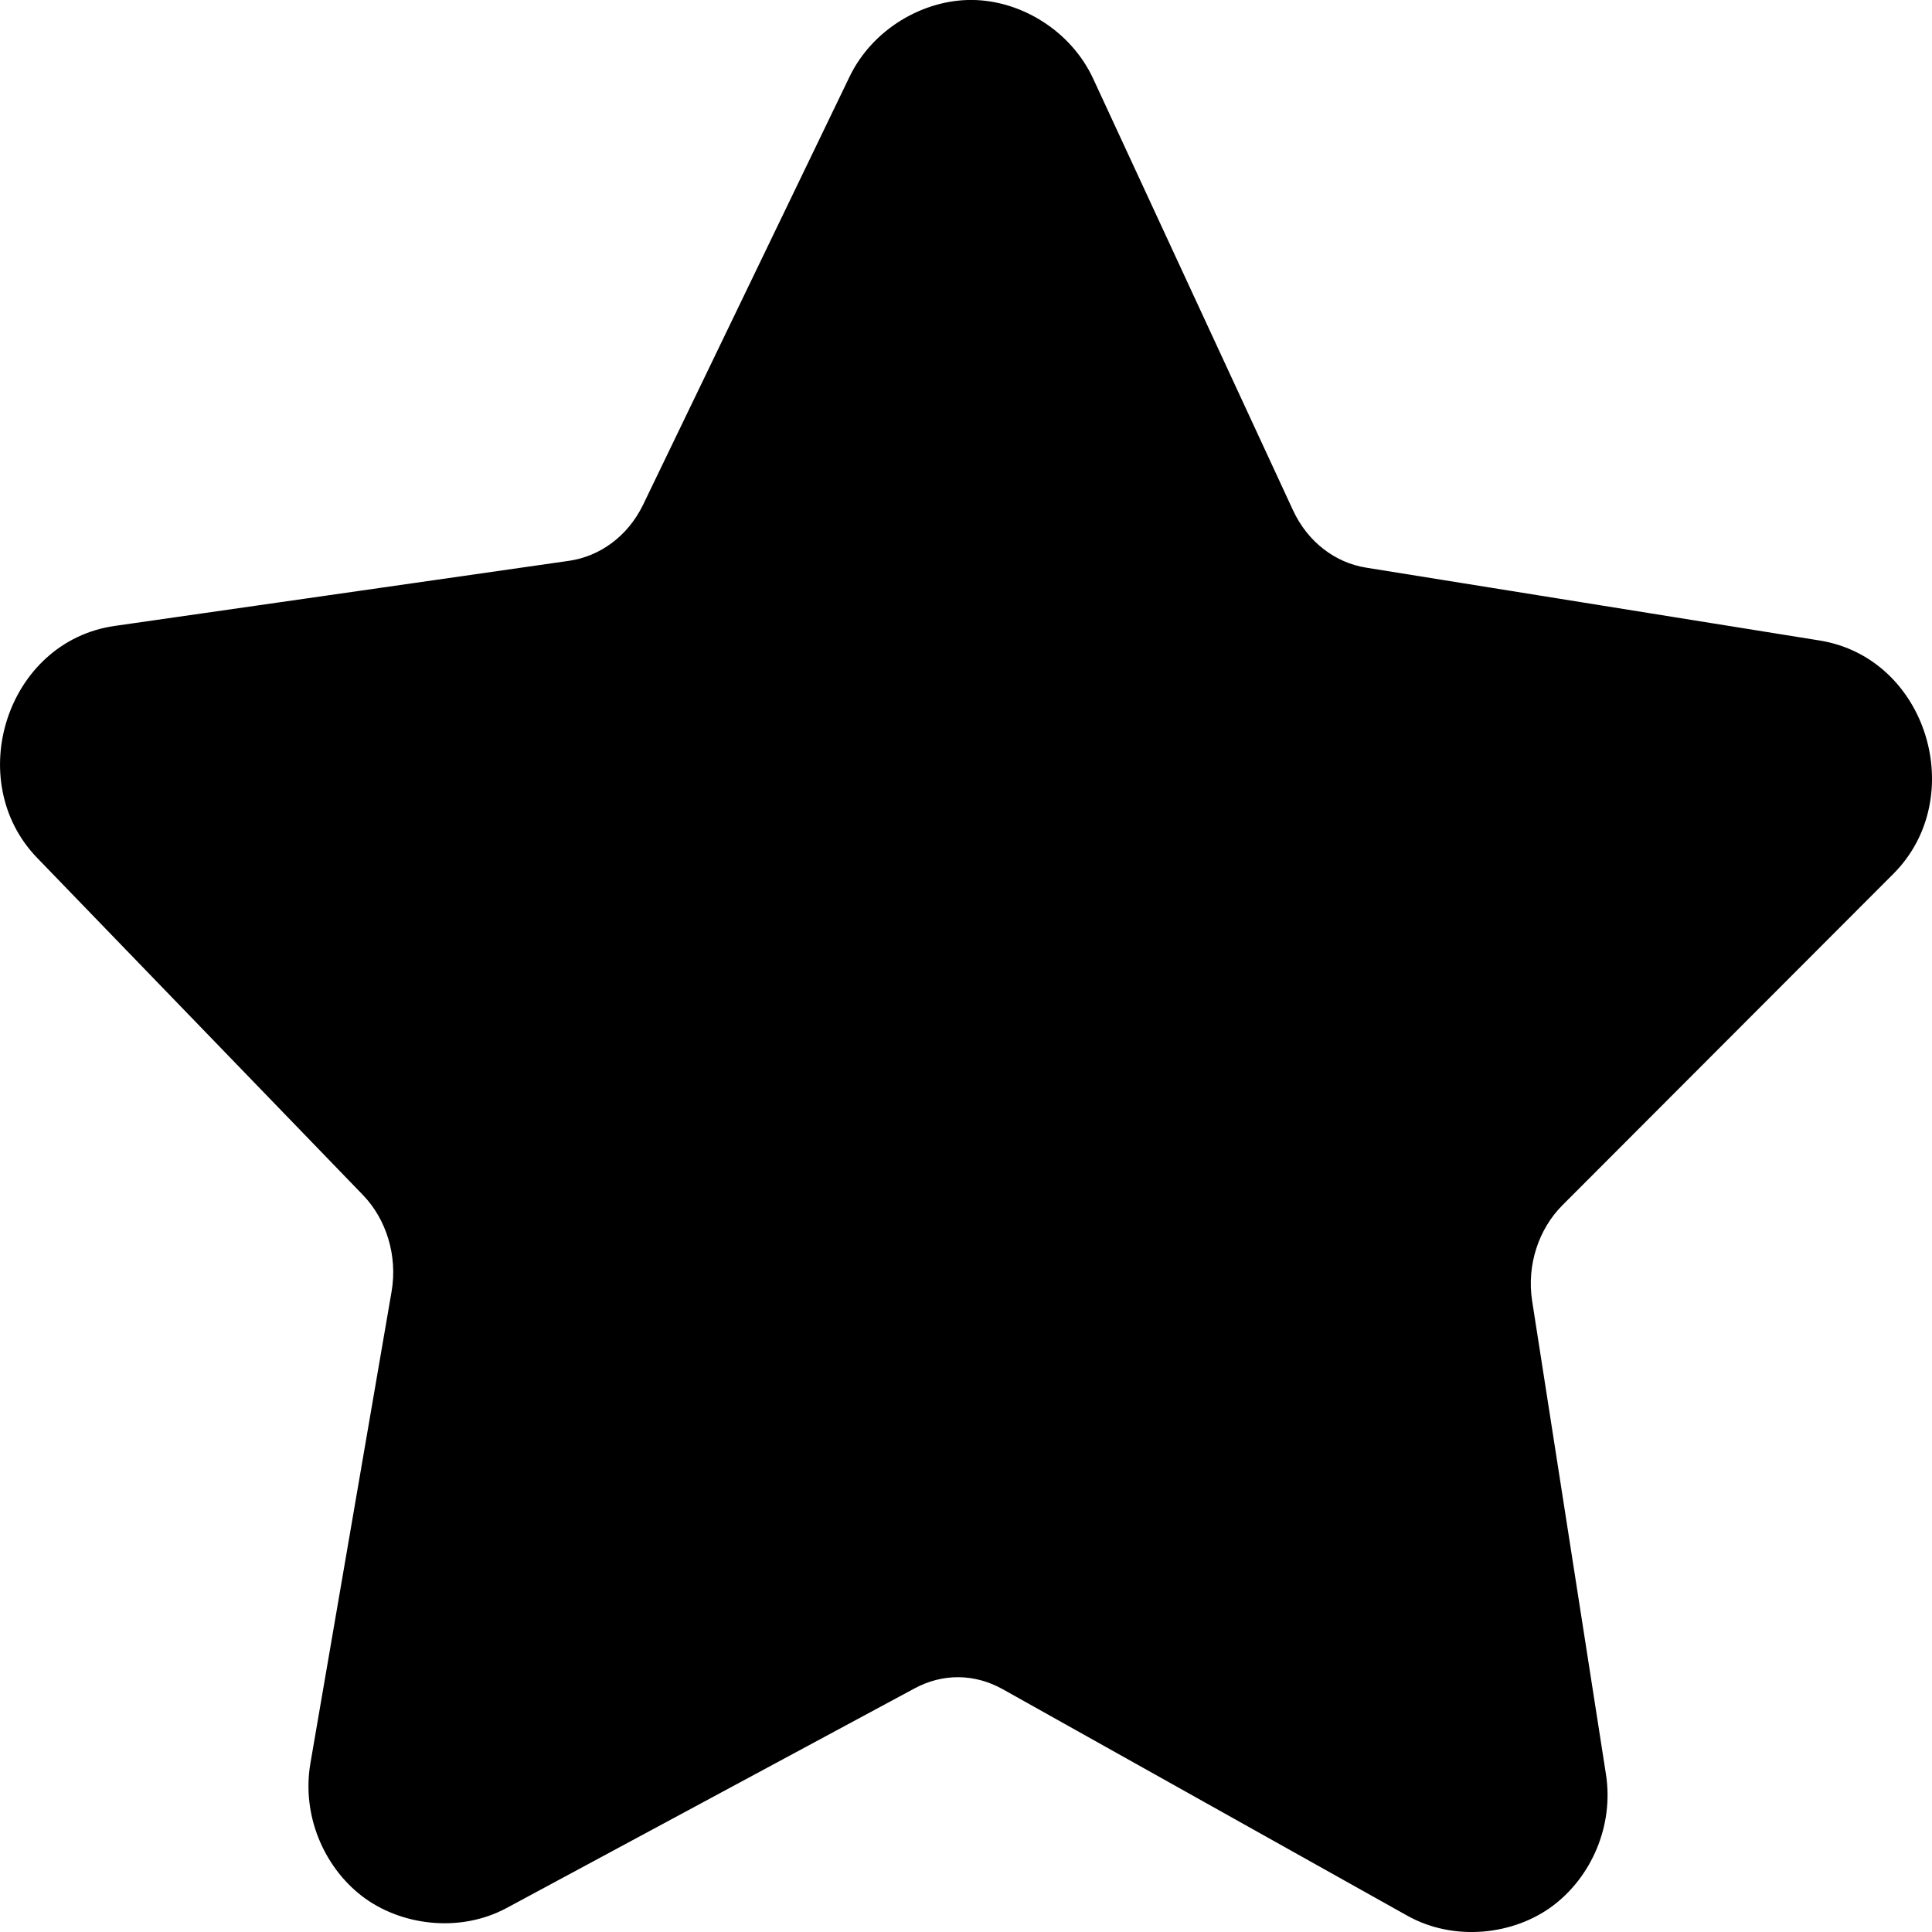 <?xml version="1.0" encoding="UTF-8" standalone="no"?>
<!-- Created with Inkscape (http://www.inkscape.org/) -->

<svg
   width="22"
   height="22"
   viewBox="0 0 22 22"
   version="1.1"
   id="svg5"
   xmlns="http://www.w3.org/2000/svg"
   xmlns:svg="http://www.w3.org/2000/svg">
  <defs
     id="defs2" />
  <g
     id="layer1"
     transform="translate(0,-3.523)">
    <g
       id="path27069"
       transform="matrix(1,0,0,0.999,-3.7987769e-5,0.003)"
       style="fill-opacity:1;fill-rule:nonzero">
      <path
         style="color:#000000;stroke-linecap:square;stroke-linejoin:bevel;-inkscape-stroke:none;paint-order:markers fill stroke;fill-opacity:1;fill-rule:nonzero"
         d="m 11.07,3.523 c -0.555,-0.005 -1.134,0.331 -1.396,0.875 L 7.324,9.275 c -0.175,0.362 -0.493,0.59 -0.844,0.641 L 1.307,10.658 c -1.233,0.177 -1.733,1.764 -0.885,2.643 l 3.711,3.844 c 0.267,0.277 0.396,0.693 0.326,1.1 l -0.924,5.375 c -0.102,0.592 0.151,1.179 0.584,1.514 0.433,0.335 1.109,0.43 1.652,0.137 l 4.643,-2.502 c 0.323,-0.174 0.685,-0.17 1.006,0.01 l 4.604,2.58 c 0.539,0.302 1.216,0.218 1.654,-0.109 0.439,-0.327 0.702,-0.911 0.609,-1.504 L 17.447,18.354 c -0.064,-0.408 0.073,-0.82 0.344,-1.092 l 3.77,-3.779 C 22.424,12.617 21.948,11.022 20.719,10.824 L 15.557,9.994 C 15.206,9.938 14.892,9.704 14.723,9.338 L 12.449,4.422 C 12.196,3.874 11.626,3.528 11.07,3.523 Z m -0.023,2.594 1.875,4.055 c 0.435,0.94 1.299,1.617 2.32,1.781 l 4.344,0.699 -3.201,3.209 c -0.731,0.733 -1.058,1.775 -0.898,2.799 l 0.703,4.516 -3.799,-2.129 C 11.488,20.541 10.383,20.531 9.473,21.021 L 5.639,23.088 6.414,18.58 C 6.59,17.559 6.279,16.512 5.561,15.768 L 2.41,12.504 6.762,11.881 c 1.024,-0.147 1.9,-0.811 2.35,-1.744 z"
         id="path27818" />
    </g>
    <path
       style="fill:none;fill-opacity:1;stroke-width:3.273;stroke-linecap:square;stroke-linejoin:bevel;stroke-dasharray:none;paint-order:markers fill stroke"
       id="path1115"
       d="m 8.419,10.908 c -0.042,0.118 -4.051,0.384 -4.155,0.455 -0.104,0.071 -1.823,3.702 -1.948,3.698 -0.125,-0.004 -1.617,-3.734 -1.716,-3.811 -0.099,-0.077 -4.084,-0.59 -4.119,-0.71 -0.035,-0.12 3.052,-2.692 3.094,-2.81 0.042,-0.118 -0.701,-4.066 -0.597,-4.137 0.104,-0.071 3.503,2.071 3.629,2.074 0.125,0.004 3.651,-1.923 3.75,-1.846 0.099,0.077 -0.887,3.972 -0.852,4.092 0.035,0.12 2.957,2.878 2.915,2.996 z"
       transform="translate(0,3.523)" />
    <path
       style="fill-opacity:1;stroke-width:3.273;stroke-linecap:square;stroke-linejoin:bevel;stroke-dasharray:none;paint-order:markers fill stroke"
       id="path1119"
       d="M 0.945,7.716 C 1.01,7.515 7.758,6.855 7.929,6.73 8.1,6.606 10.809,0.391 11.021,0.391 c 0.212,-6.195e-5 2.924,6.214 3.096,6.338 0.171,0.124 6.92,0.78 6.985,0.981 0.065,0.201 -5.006,4.701 -5.071,4.903 -0.065,0.201 1.396,6.822 1.225,6.946 -0.171,0.124 -6.018,-3.308 -6.23,-3.308 -0.212,6.2e-5 -6.057,3.436 -6.228,3.312 C 4.627,19.438 6.084,12.817 6.019,12.616 5.953,12.414 0.879,7.917 0.945,7.716 Z"
       transform="translate(-0.023,4.545)" />
  </g>
</svg>
